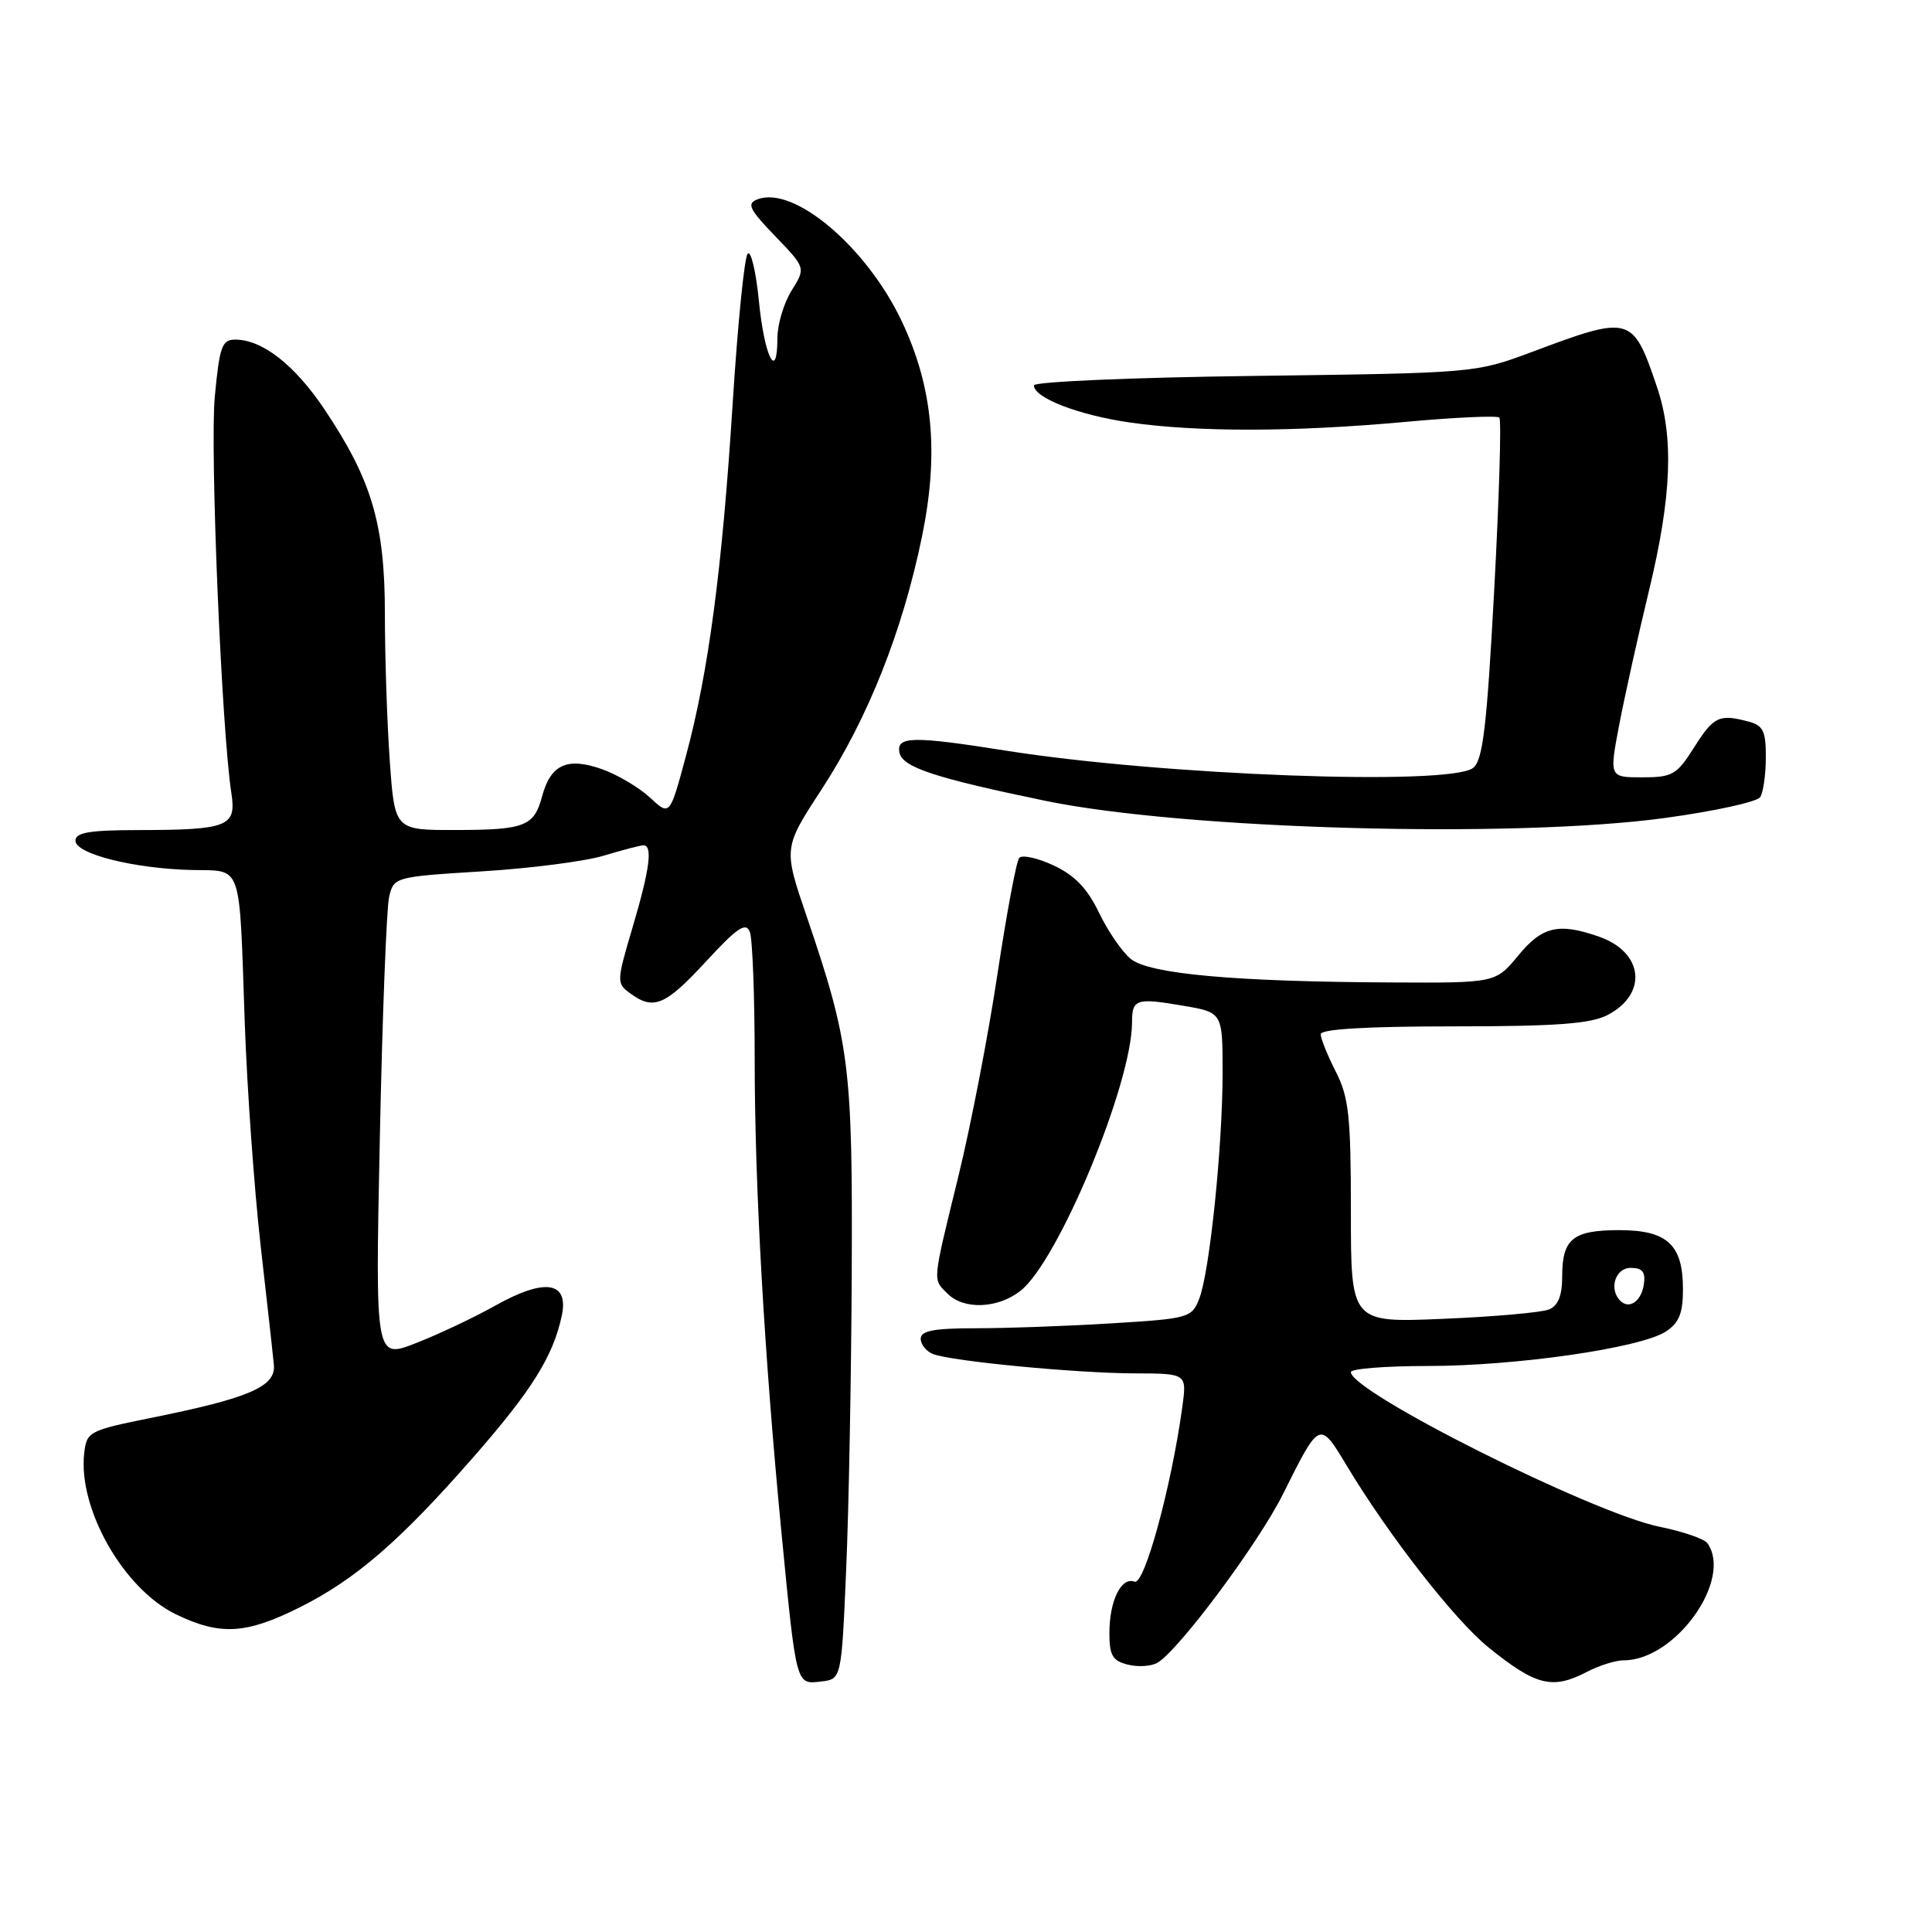 <?xml version="1.0" encoding="UTF-8" standalone="no"?>
<!DOCTYPE svg PUBLIC "-//W3C//DTD SVG 1.1//EN" "http://www.w3.org/Graphics/SVG/1.1/DTD/svg11.dtd" >
<svg xmlns="http://www.w3.org/2000/svg" xmlns:xlink="http://www.w3.org/1999/xlink" version="1.1" viewBox="0 0 256 256">
 <g >
 <path fill="currentColor"
d=" M 112.12 208.00 C 112.47 200.03 112.80 182.25 112.86 168.50 C 112.98 141.29 112.58 138.15 106.89 121.43 C 103.80 112.37 103.80 112.37 108.84 104.64 C 114.99 95.23 119.60 83.62 122.17 71.09 C 124.44 60.04 123.62 51.31 119.50 42.59 C 114.83 32.72 105.19 24.56 100.38 26.41 C 98.91 26.97 99.26 27.70 102.71 31.29 C 106.77 35.50 106.77 35.50 104.89 38.50 C 103.86 40.15 103.01 42.99 103.01 44.81 C 103.00 50.69 101.28 47.26 100.56 39.90 C 100.17 35.96 99.50 33.14 99.07 33.62 C 98.63 34.11 97.74 43.05 97.08 53.50 C 95.69 75.43 93.88 89.11 90.87 100.25 C 88.75 108.13 88.75 108.13 86.12 105.68 C 84.68 104.34 81.79 102.63 79.71 101.90 C 75.16 100.30 72.96 101.31 71.84 105.49 C 70.78 109.49 69.55 109.97 60.40 109.98 C 52.30 110.00 52.30 110.00 51.65 100.85 C 51.29 95.81 51.00 87.05 51.00 81.38 C 51.00 69.48 49.28 63.63 43.01 54.26 C 39.07 48.37 34.76 45.00 31.18 45.00 C 29.41 45.00 29.09 45.89 28.46 52.58 C 27.81 59.54 29.36 96.68 30.66 105.11 C 31.34 109.53 30.24 109.97 18.25 109.99 C 11.85 110.00 10.00 110.31 10.00 111.40 C 10.00 113.15 17.76 115.10 25.43 115.28 C 32.20 115.44 31.68 113.93 32.43 135.50 C 32.74 144.30 33.69 157.57 34.53 165.00 C 35.38 172.43 36.17 179.57 36.29 180.88 C 36.54 183.74 33.01 185.26 20.00 187.88 C 11.80 189.54 11.49 189.70 11.16 192.53 C 10.31 199.89 16.36 210.54 23.30 213.90 C 29.16 216.74 32.59 216.55 39.72 212.98 C 47.11 209.29 53.05 204.15 62.76 193.04 C 70.46 184.24 73.28 179.73 74.43 174.38 C 75.42 169.80 72.22 169.30 65.63 173.00 C 62.81 174.58 58.07 176.82 55.11 177.97 C 49.72 180.08 49.72 180.08 50.33 150.79 C 50.66 134.68 51.22 120.30 51.56 118.84 C 52.19 116.21 52.30 116.18 63.85 115.46 C 70.26 115.07 77.53 114.13 80.00 113.38 C 82.47 112.63 84.84 112.02 85.25 112.01 C 86.52 111.99 86.10 115.18 83.82 122.88 C 81.69 130.07 81.68 130.29 83.51 131.63 C 86.61 133.90 88.15 133.25 93.55 127.40 C 97.70 122.90 98.84 122.14 99.36 123.49 C 99.71 124.41 100.00 132.00 100.00 140.35 C 100.00 157.14 101.26 179.37 103.54 203.00 C 105.53 223.47 105.45 223.20 108.78 222.81 C 111.50 222.50 111.50 222.50 112.12 208.00 Z  M 210.36 221.49 C 211.94 220.67 214.10 220.00 215.16 220.00 C 222.01 220.00 229.66 209.26 226.23 204.47 C 225.83 203.91 222.99 202.93 219.93 202.31 C 211.04 200.51 179.00 184.45 179.00 181.81 C 179.00 181.36 183.61 181.00 189.25 181.00 C 200.99 180.99 217.42 178.61 220.74 176.43 C 222.49 175.29 223.00 174.01 223.00 170.81 C 223.00 164.92 220.92 163.00 214.55 163.00 C 208.43 163.00 207.00 164.16 207.00 169.09 C 207.00 171.67 206.47 173.01 205.25 173.51 C 204.29 173.91 197.99 174.47 191.25 174.75 C 179.00 175.27 179.00 175.27 179.00 160.60 C 179.00 147.89 178.73 145.39 177.00 142.00 C 175.90 139.84 175.00 137.61 175.00 137.04 C 175.00 136.36 181.07 136.00 192.55 136.00 C 206.14 136.00 210.75 135.66 212.98 134.51 C 218.38 131.72 217.79 126.17 211.87 124.11 C 206.52 122.24 204.35 122.75 201.16 126.63 C 198.17 130.25 198.17 130.25 184.33 130.18 C 163.58 130.08 152.30 129.06 149.84 127.07 C 148.70 126.15 146.81 123.39 145.63 120.95 C 144.09 117.74 142.42 115.99 139.62 114.68 C 137.49 113.68 135.43 113.23 135.05 113.68 C 134.67 114.13 133.38 121.05 132.17 129.06 C 130.97 137.07 128.64 149.14 126.99 155.87 C 123.49 170.20 123.56 169.42 125.57 171.43 C 127.72 173.58 132.22 173.40 135.22 171.04 C 140.24 167.09 150.00 143.59 150.00 135.45 C 150.00 132.38 150.56 132.20 156.75 133.26 C 162.00 134.15 162.00 134.15 162.00 142.12 C 162.00 151.95 160.28 168.60 158.90 172.10 C 157.92 174.61 157.51 174.73 147.28 175.35 C 141.46 175.71 133.38 176.00 129.34 176.00 C 123.73 176.00 122.00 176.33 122.00 177.39 C 122.00 178.16 122.74 179.07 123.64 179.42 C 126.15 180.38 142.66 181.96 150.39 181.98 C 157.27 182.00 157.27 182.00 156.66 186.45 C 155.21 197.01 151.64 210.08 150.34 209.58 C 148.57 208.90 147.00 212.10 147.00 216.42 C 147.00 219.34 147.43 220.07 149.43 220.57 C 150.76 220.91 152.52 220.80 153.34 220.34 C 156.12 218.77 166.74 204.52 169.99 198.00 C 174.90 188.16 174.83 188.19 178.51 194.31 C 184.07 203.53 192.77 214.68 197.22 218.28 C 203.56 223.40 205.71 223.92 210.36 221.49 Z  M 220.66 108.38 C 227.17 107.49 232.83 106.25 233.23 105.63 C 233.64 105.01 233.98 102.64 233.98 100.37 C 234.00 96.92 233.63 96.13 231.75 95.63 C 227.81 94.57 227.08 94.92 224.50 99.00 C 222.18 102.67 221.62 103.00 217.60 103.00 C 213.23 103.00 213.23 103.00 214.56 96.01 C 215.30 92.16 217.07 84.17 218.50 78.26 C 221.51 65.78 221.82 57.93 219.55 51.25 C 216.34 41.80 216.09 41.73 203.00 46.63 C 195.52 49.43 195.43 49.43 166.25 49.81 C 150.16 50.01 137.00 50.58 137.00 51.06 C 137.00 52.72 142.87 54.99 149.69 55.98 C 158.68 57.27 171.41 57.25 186.15 55.91 C 192.75 55.30 198.38 55.05 198.67 55.33 C 198.96 55.62 198.65 65.90 197.99 78.18 C 197.01 96.35 196.49 100.73 195.20 101.75 C 192.15 104.16 154.09 102.76 133.26 99.46 C 120.95 97.51 118.77 97.55 119.18 99.71 C 119.56 101.66 123.81 103.07 138.50 106.11 C 156.93 109.92 200.58 111.13 220.66 108.38 Z  M 214.69 172.35 C 213.15 170.81 214.04 168.00 216.07 168.00 C 217.63 168.00 218.06 168.54 217.82 170.17 C 217.49 172.43 215.88 173.55 214.69 172.35 Z "/>
</g>
</svg>